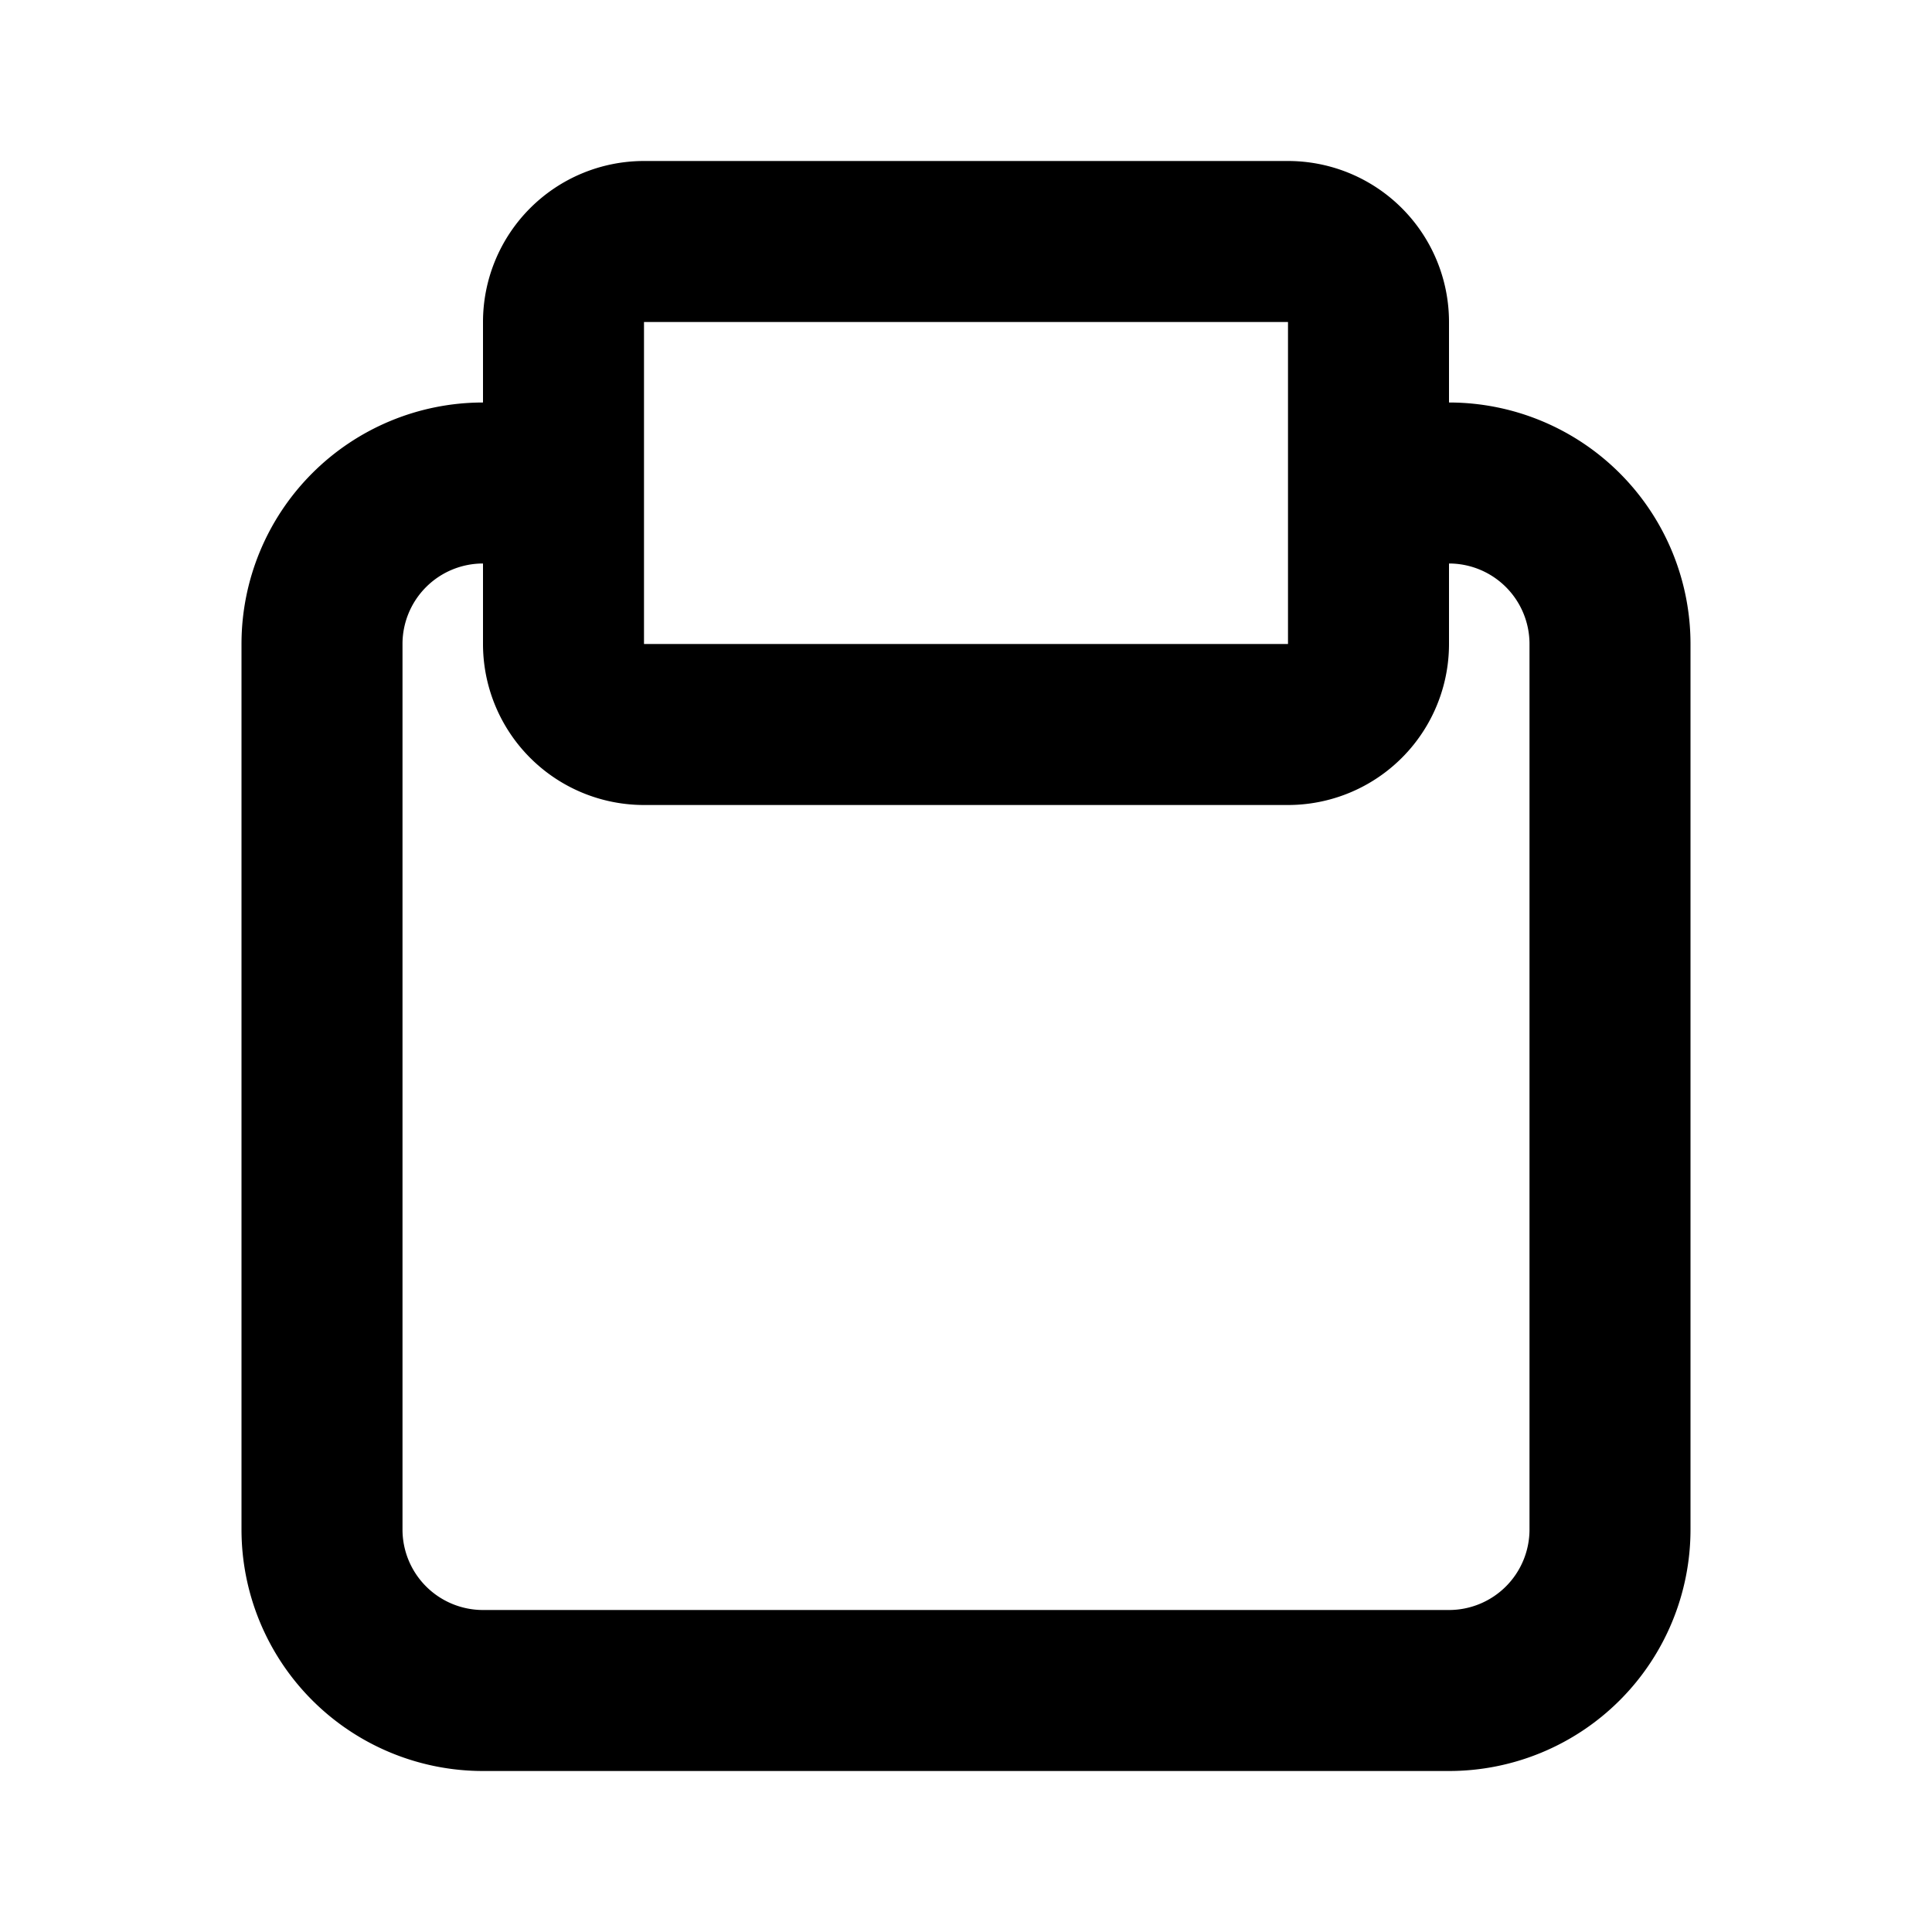 <svg xmlns="http://www.w3.org/2000/svg" viewBox="0 0 24 24">
  <path d="M18 5V4a2 2 0 00-2-2H8a2 2 0 00-2 2v1a3 3 0 00-3 3v11a3 3 0 003 3h12a3 3 0 003-3V8a3 3 0 00-3-3zM8 4h8v4H8V4zm11 15a1 1 0 01-1 1H6a1 1 0 01-1-1V8a1 1 0 011-1v1a2 2 0 002 2h8a2 2 0 002-2V7a1 1 0 011 1z"/>
</svg>
